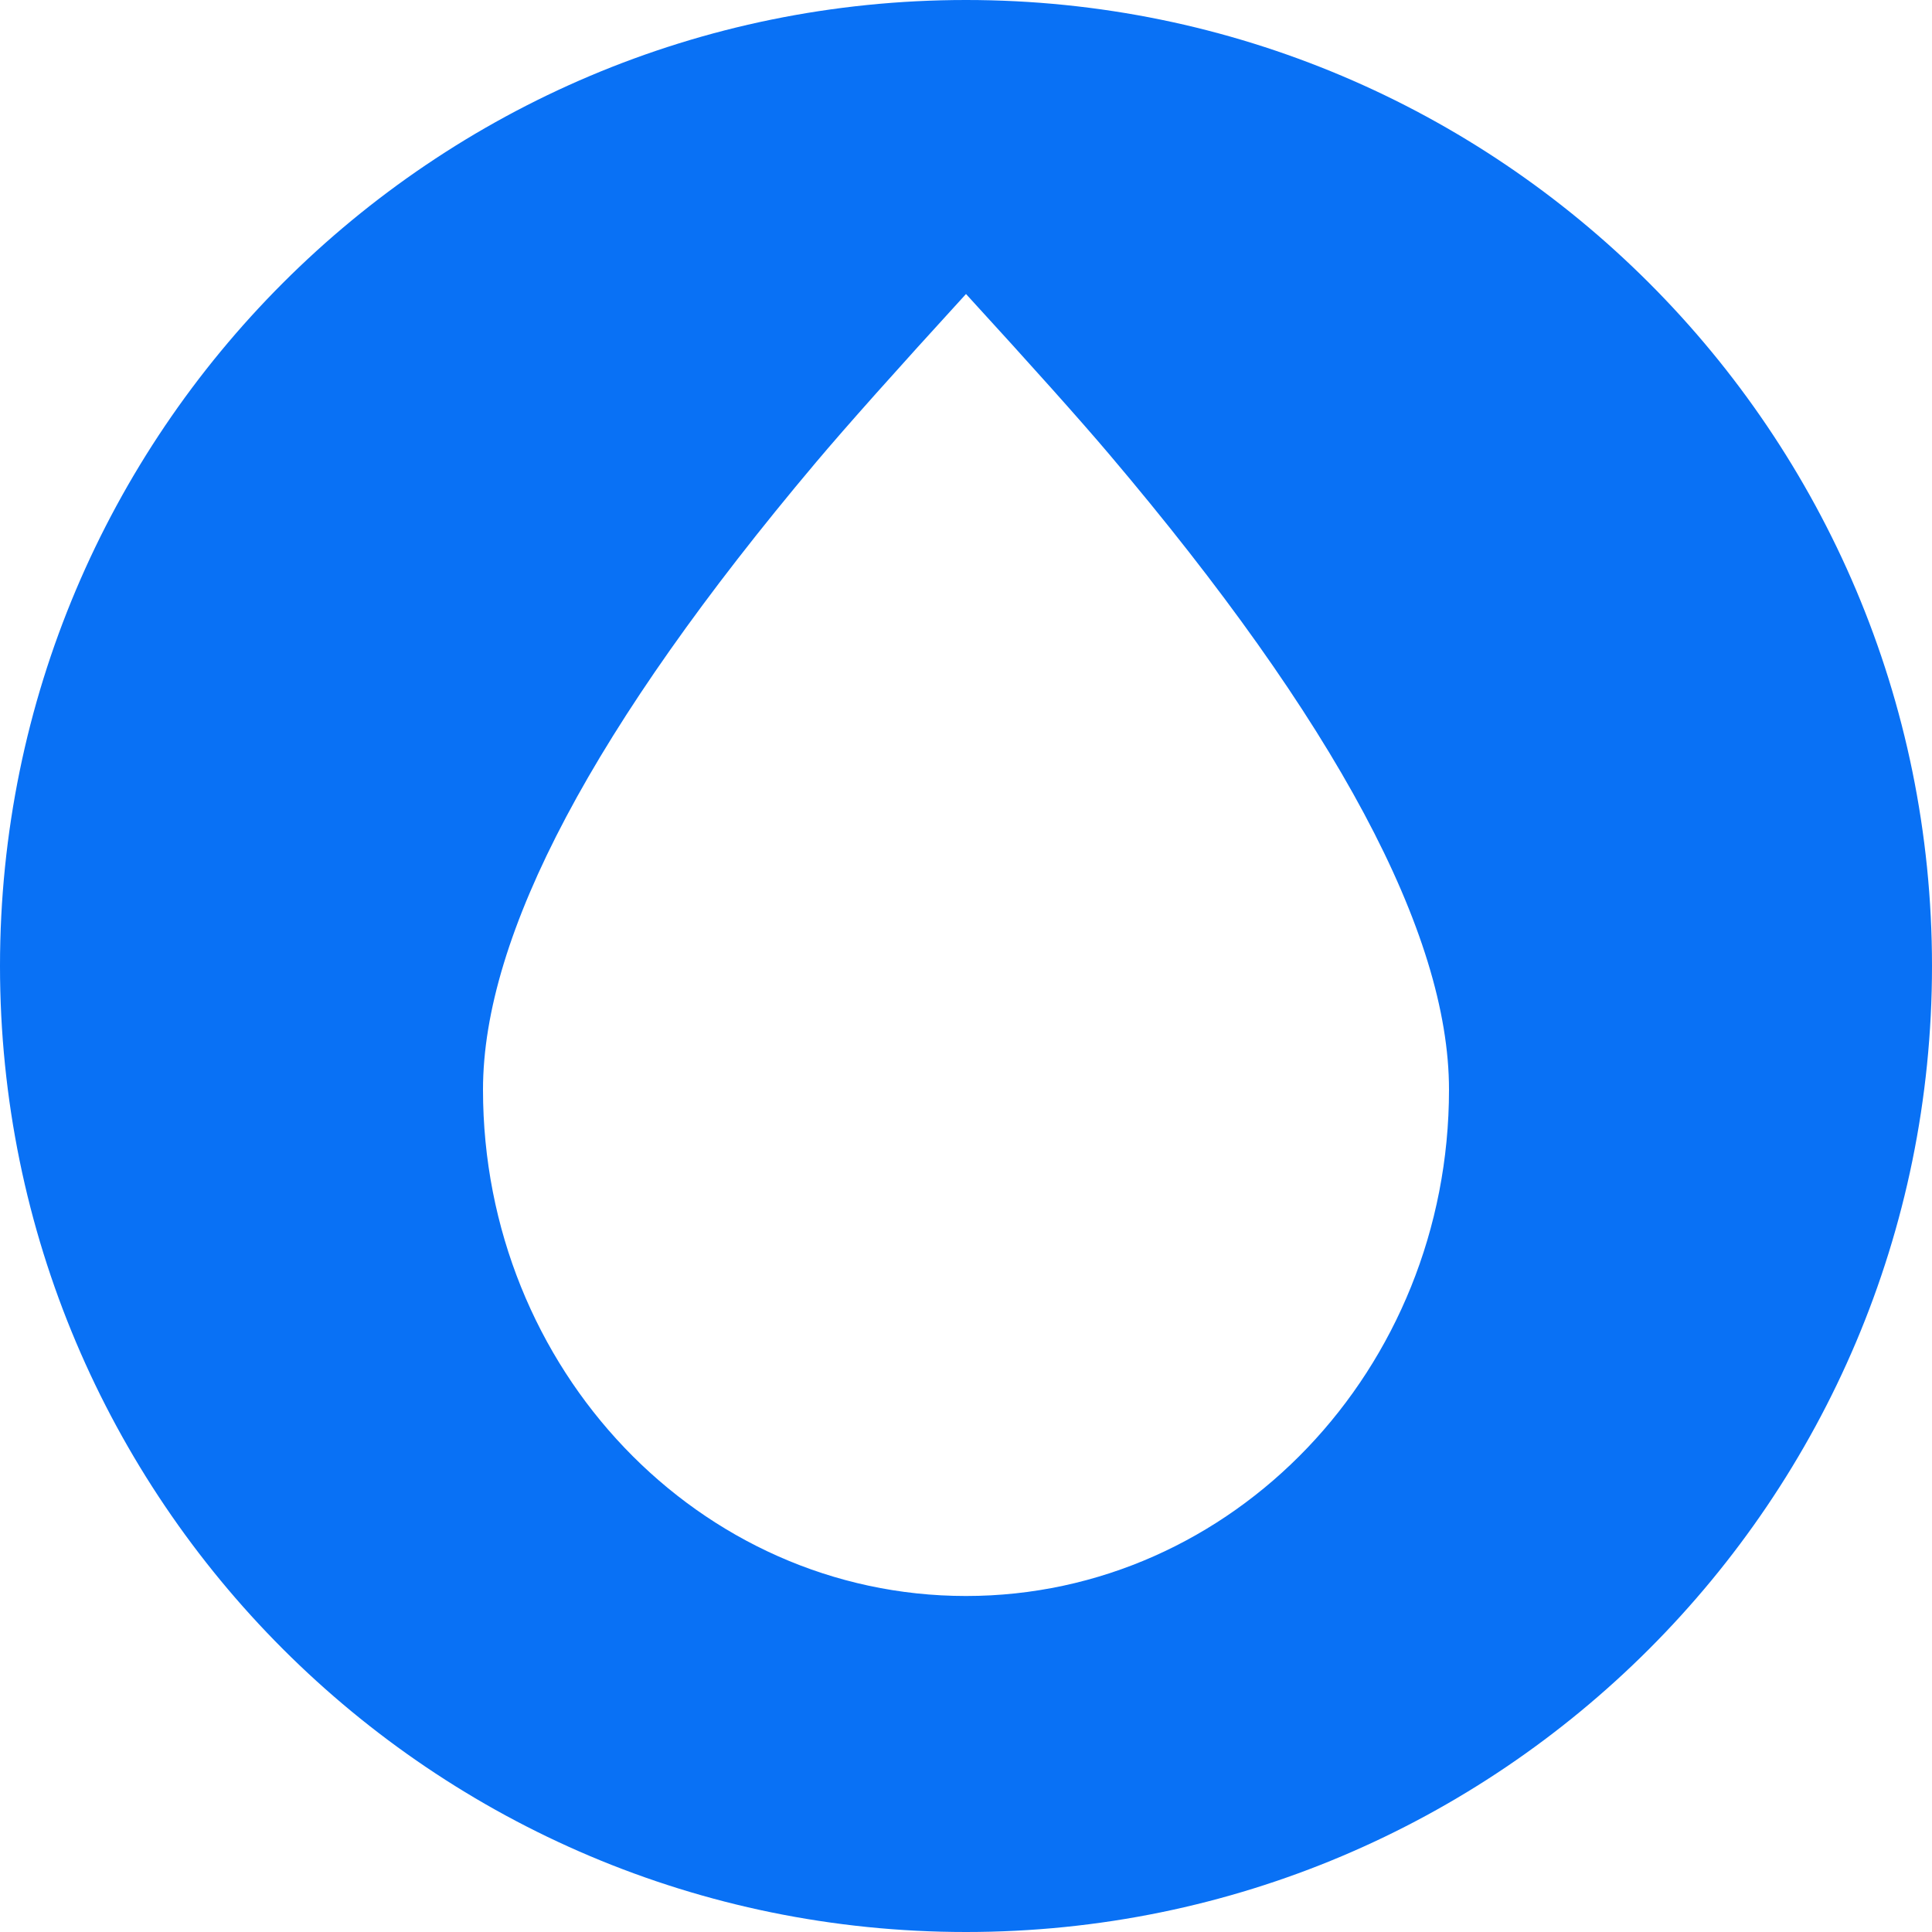 <svg xmlns="http://www.w3.org/2000/svg" viewBox="0 0 1024 1024"><defs><style>.cls-1{fill:#0971f5;}</style></defs><title>Hydro-Blu-1024</title><g id="Layer_2" data-name="Layer 2"><g id="Layer_1-2" data-name="Layer 1"><path id="Combined-Shape" class="cls-1" d="M512,1024C229.23,1024,0,794.77,0,512S229.23,0,512,0s512,229.23,512,512S794.77,1024,512,1024Zm0-178.09c141.38,0,256-120.15,256-268.36q0-124.35-180.19-336.89Q564.76,213.47,512,155.83q-55.59,60.81-79.68,89.41Q256,454.54,256,577.55C256,725.76,370.62,845.91,512,845.91Z"/></g></g></svg>